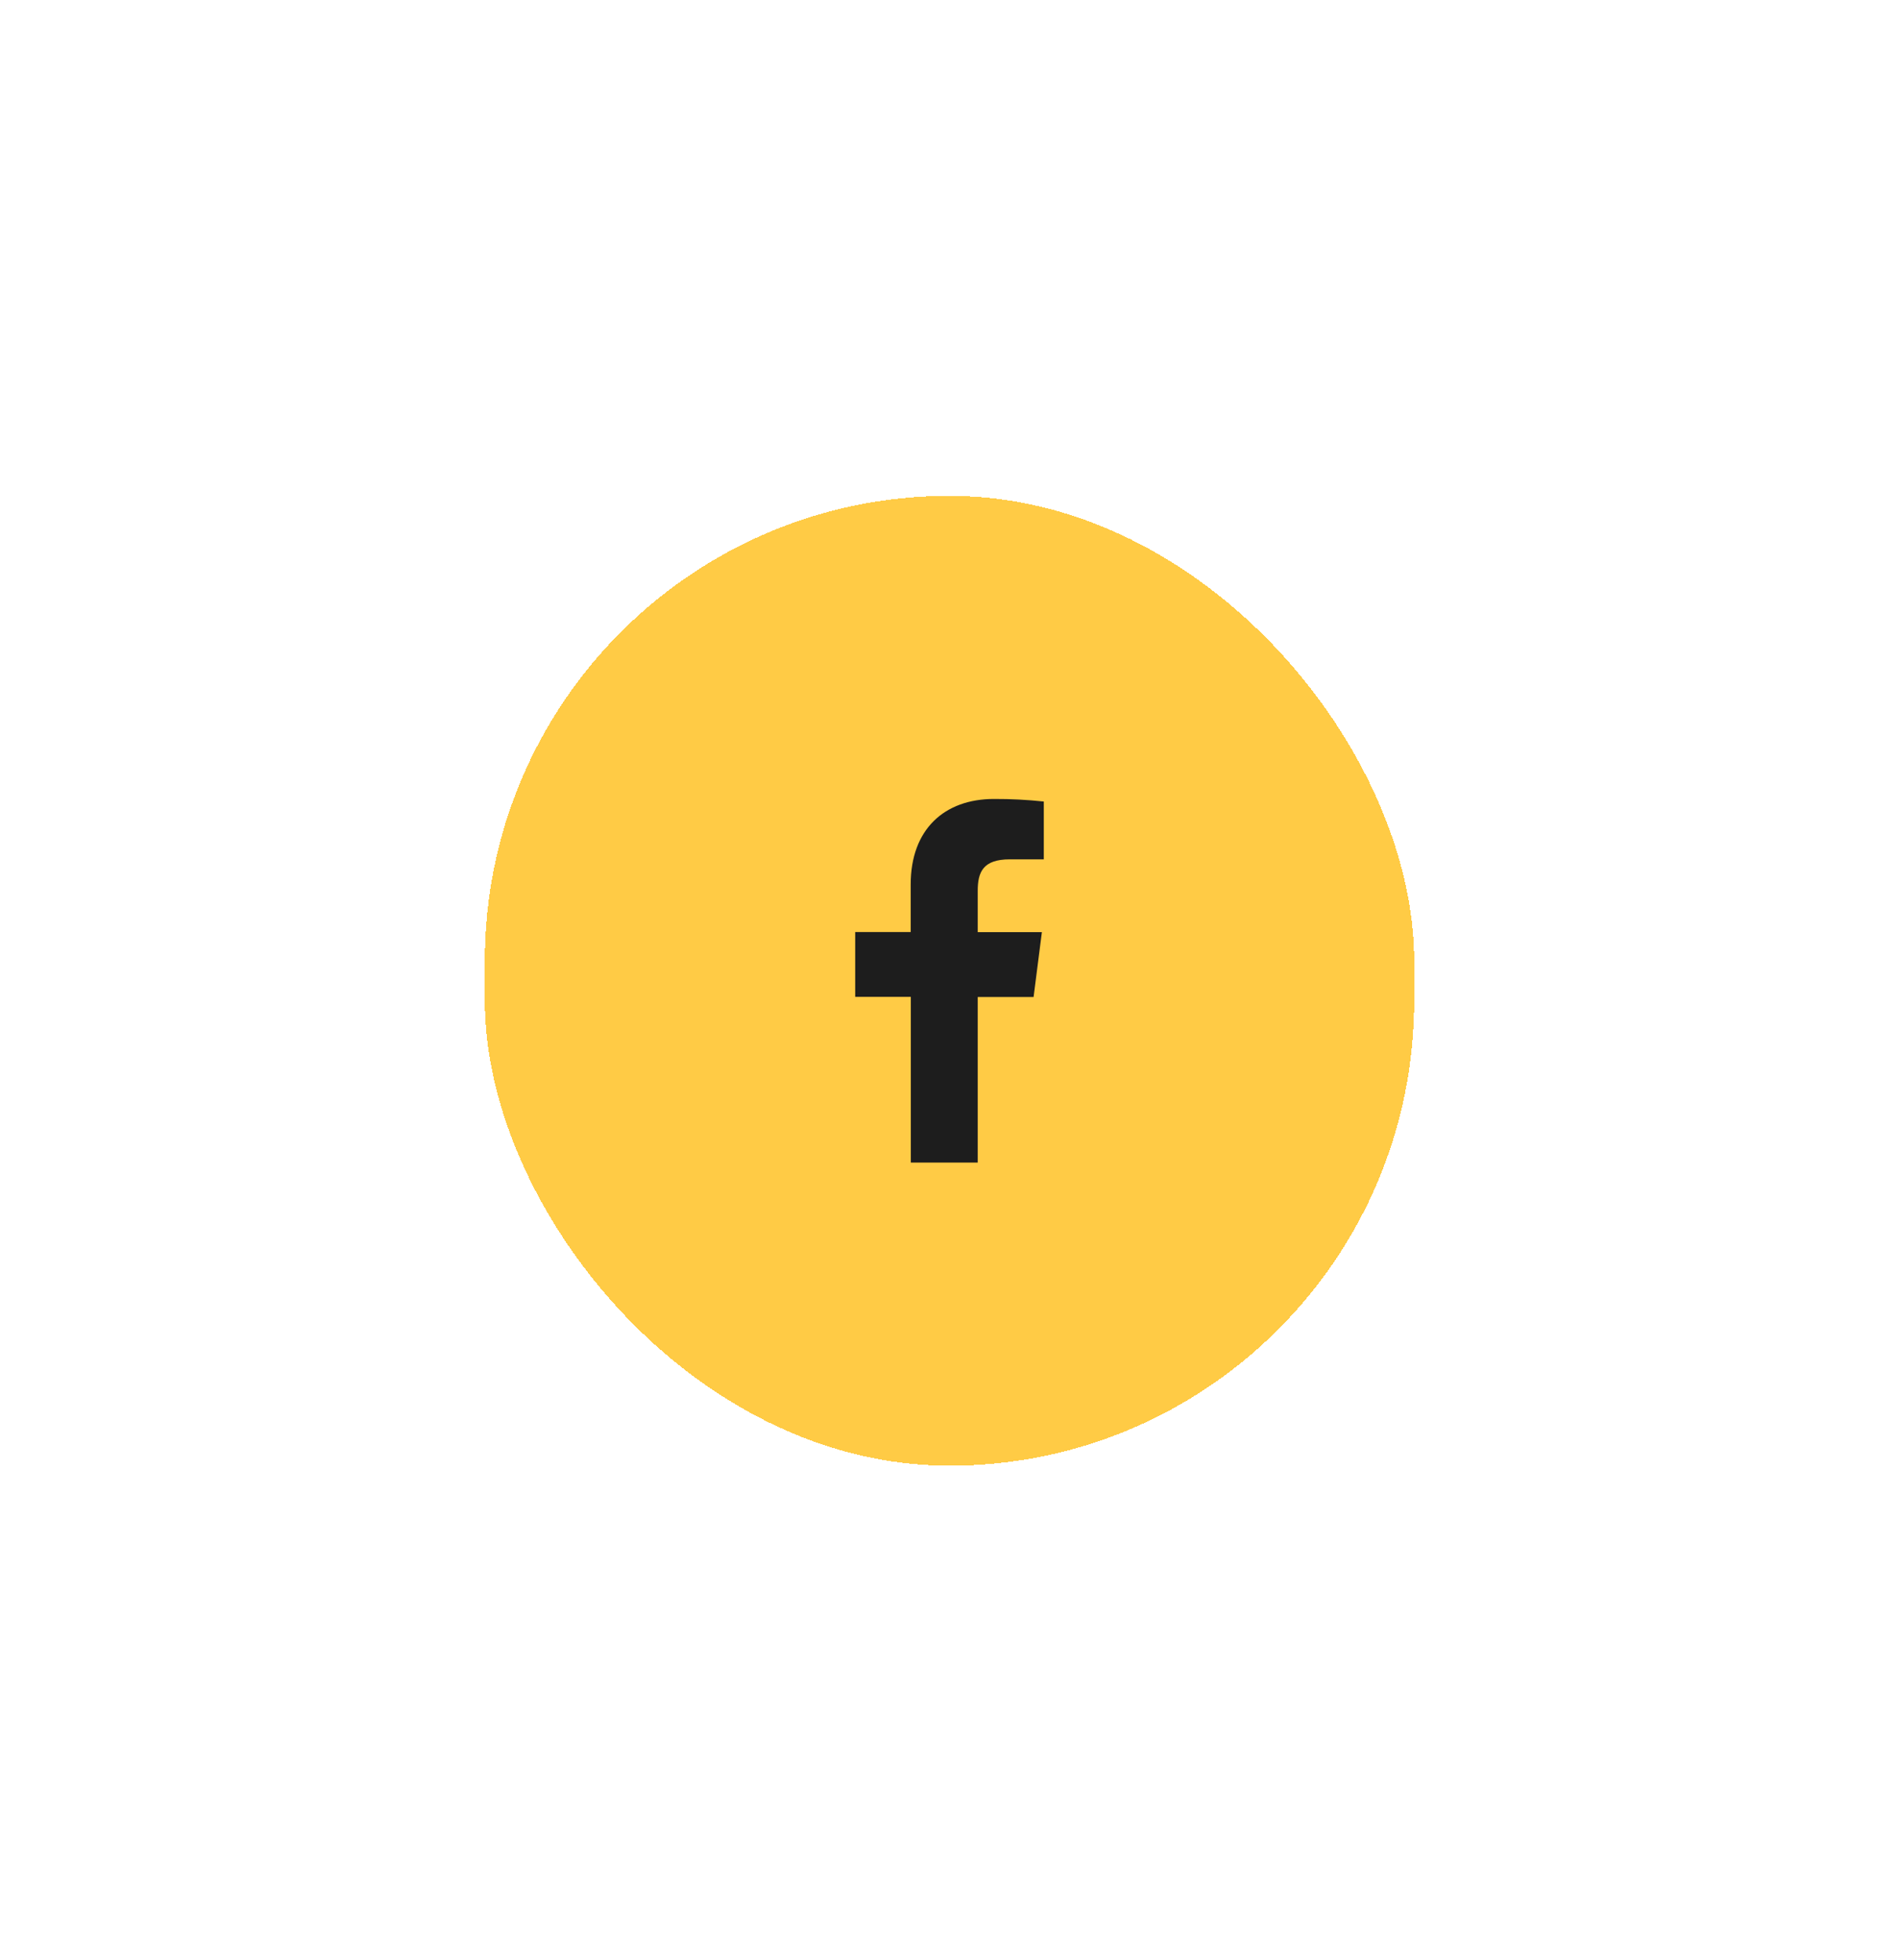 <svg width="94" height="97" viewBox="0 0 94 97" fill="none" xmlns="http://www.w3.org/2000/svg">
<g filter="url(#filter0_d_1_210)">
<rect x="24" y="20.542" width="46" height="48" rx="23" fill="#FFCB45" shape-rendering="crispEdges"/>
<path d="M48.397 53.541V45.345H51.162L51.573 42.136H48.397V40.092C48.397 39.166 48.655 38.532 49.984 38.532H51.668V35.671C50.849 35.583 50.025 35.541 49.201 35.544C46.757 35.544 45.079 37.036 45.079 39.775V42.13H42.332V45.339H45.085V53.541H48.397Z" fill="#1D1D1D"/>
</g>
<defs>
<filter id="filter0_d_1_210" x="0" y="0.542" width="94" height="96" filterUnits="userSpaceOnUse" color-interpolation-filters="sRGB">
<feFlood flood-opacity="0" result="BackgroundImageFix"/>
<feColorMatrix in="SourceAlpha" type="matrix" values="0 0 0 0 0 0 0 0 0 0 0 0 0 0 0 0 0 0 127 0" result="hardAlpha"/>
<feOffset dy="4"/>
<feGaussianBlur stdDeviation="12"/>
<feComposite in2="hardAlpha" operator="out"/>
<feColorMatrix type="matrix" values="0 0 0 0 0.113 0 0 0 0 0.113 0 0 0 0 0.113 0 0 0 0.25 0"/>
<feBlend mode="normal" in2="BackgroundImageFix" result="effect1_dropShadow_1_210"/>
<feBlend mode="normal" in="SourceGraphic" in2="effect1_dropShadow_1_210" result="shape"/>
</filter>
</defs>
</svg>
